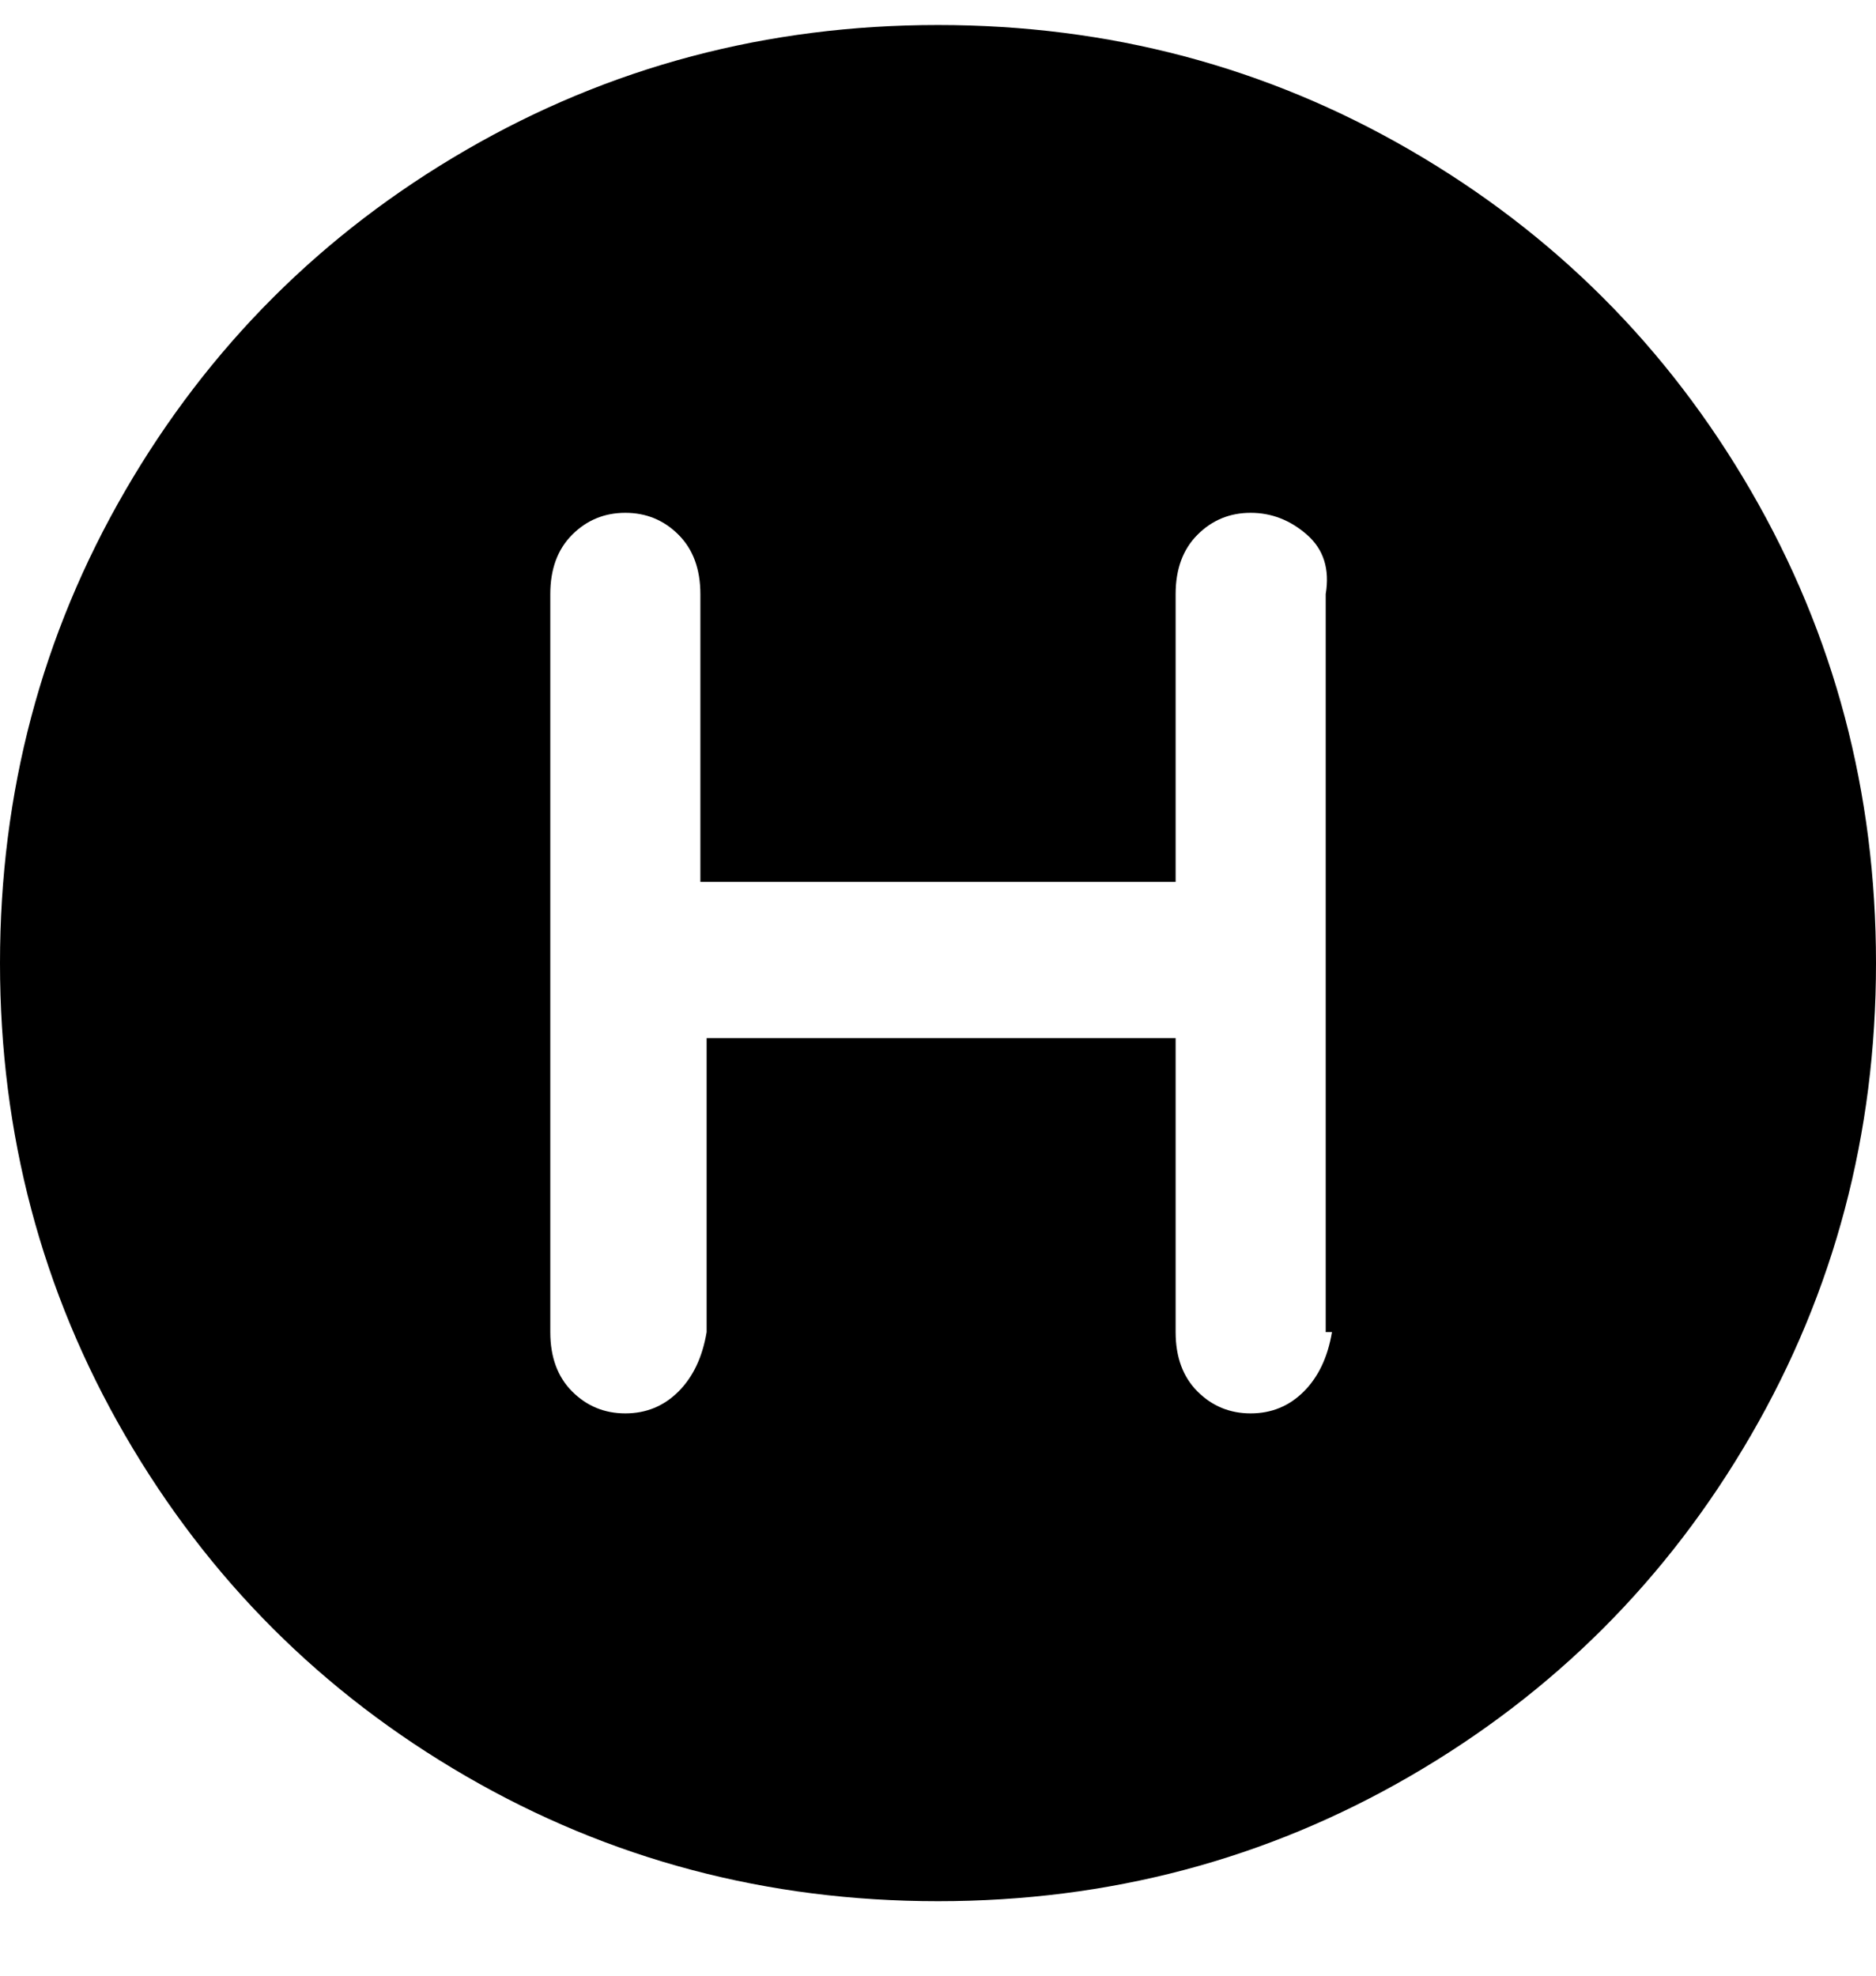 <svg viewBox="0 0 300 316" xmlns="http://www.w3.org/2000/svg"><path d="M150 4q-41 0-75.5 20T20 78.5Q0 113 0 154t20 75.5Q40 264 74.5 284t75.5 20q41 0 75.5-20t54.5-54.5q20-34.5 20-75.5t-20-75.5Q260 44 225.5 24T150 4zm63 209q-1 6-4.5 9.5T200 226q-5 0-8.5-3.5T188 213v-47h-75v47q-1 6-4.5 9.5T100 226q-5 0-8.5-3.5T88 213V95q0-6 3.5-9.5T100 82q5 0 8.5 3.5T112 95v46h76V95q0-6 3.5-9.5T200 82q5 0 9 3.5t3 9.5v118h1z"/></svg>